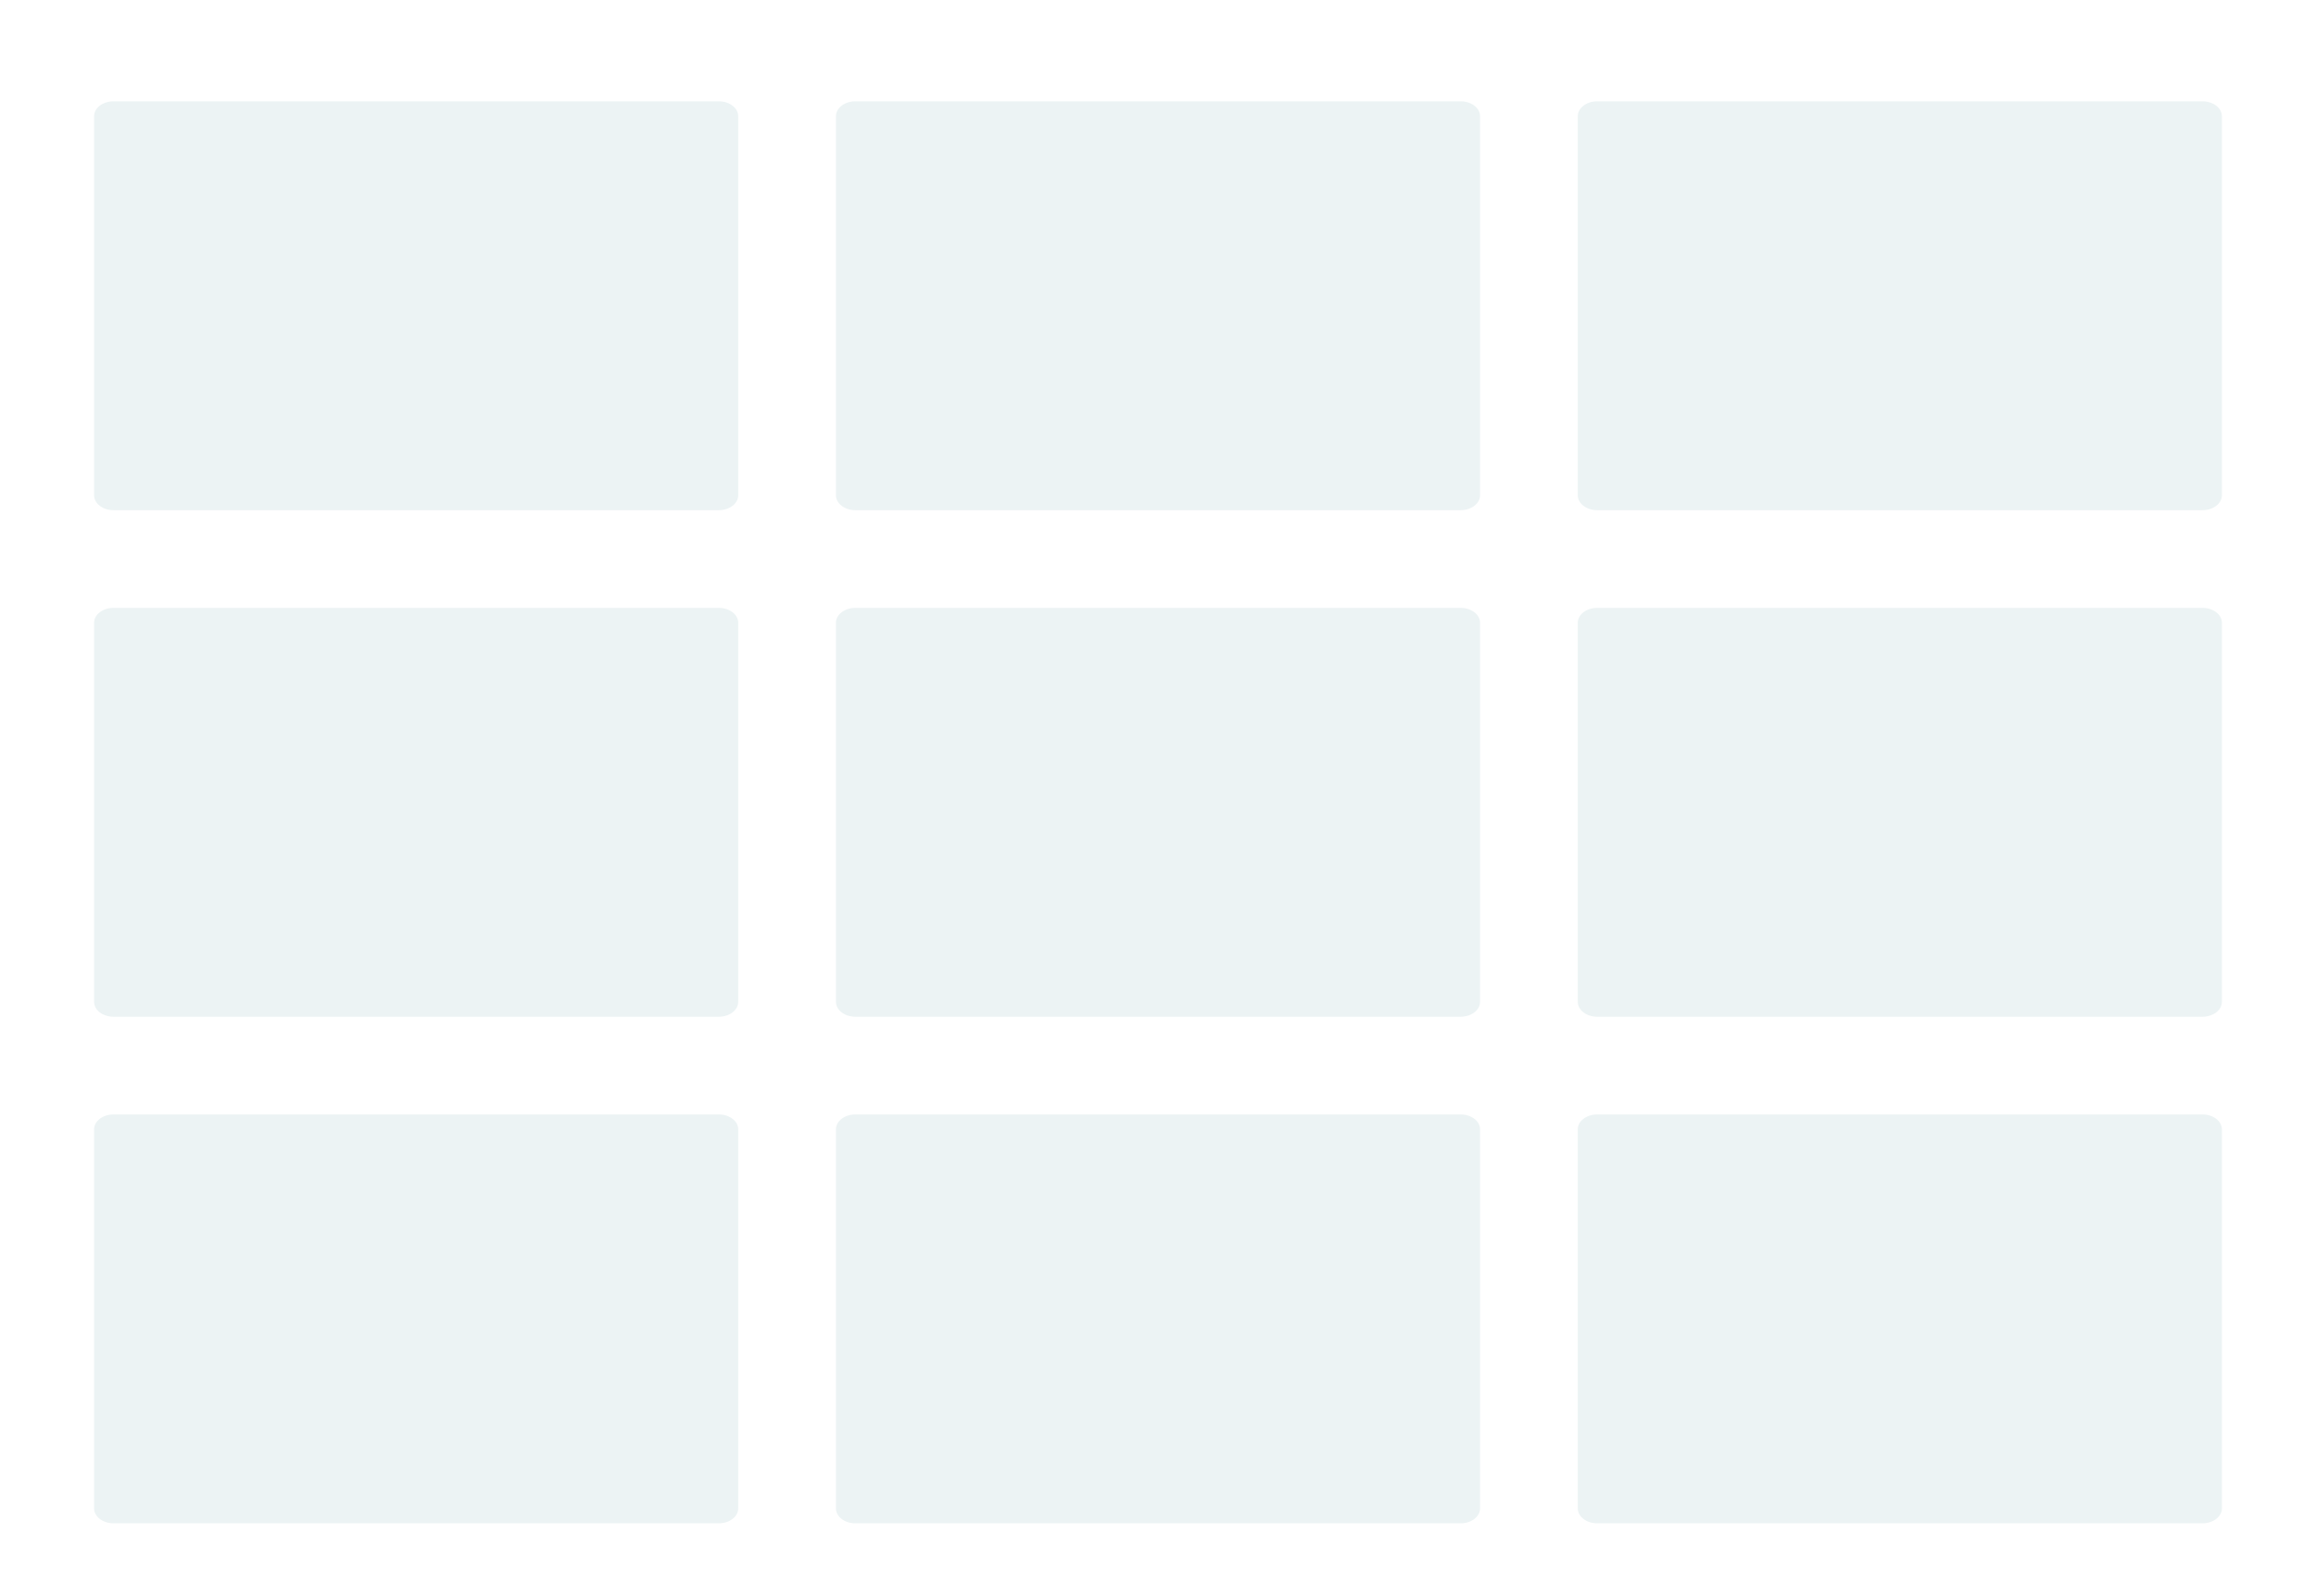<svg width="640" height="441" viewBox="0 0 640 441" fill="none" xmlns="http://www.w3.org/2000/svg">
<rect width="640" height="441" fill="white"/>
<g filter="url(#filter0_d_5032_19)">
<path d="M403.622 24H236.378C233.408 24 231 25.846 231 28.124V132.876C231 135.154 233.408 137 236.378 137H403.622C406.592 137 409 135.154 409 132.876V28.124C409 25.846 406.592 24 403.622 24Z" fill="#ECF3F4"/>
</g>
<g filter="url(#filter1_d_5032_19)">
<path d="M198.622 24H31.378C28.408 24 26 25.846 26 28.124V132.876C26 135.154 28.408 137 31.378 137H198.622C201.592 137 204 135.154 204 132.876V28.124C204 25.846 201.592 24 198.622 24Z" fill="#ECF3F4"/>
</g>
<g filter="url(#filter2_d_5032_19)">
<path d="M608.622 24H441.378C438.408 24 436 25.846 436 28.124V132.876C436 135.154 438.408 137 441.378 137H608.622C611.592 137 614 135.154 614 132.876V28.124C614 25.846 611.592 24 608.622 24Z" fill="#ECF3F4"/>
</g>
<g filter="url(#filter3_d_5032_19)">
<path d="M403.622 164H236.378C233.408 164 231 165.846 231 168.124V272.876C231 275.154 233.408 277 236.378 277H403.622C406.592 277 409 275.154 409 272.876V168.124C409 165.846 406.592 164 403.622 164Z" fill="#ECF3F4"/>
</g>
<g filter="url(#filter4_d_5032_19)">
<path d="M198.622 164H31.378C28.408 164 26 165.846 26 168.124V272.876C26 275.154 28.408 277 31.378 277H198.622C201.592 277 204 275.154 204 272.876V168.124C204 165.846 201.592 164 198.622 164Z" fill="#ECF3F4"/>
</g>
<g filter="url(#filter5_d_5032_19)">
<path d="M608.622 164H441.378C438.408 164 436 165.846 436 168.124V272.876C436 275.154 438.408 277 441.378 277H608.622C611.592 277 614 275.154 614 272.876V168.124C614 165.846 611.592 164 608.622 164Z" fill="#ECF3F4"/>
</g>
<g filter="url(#filter6_d_5032_19)">
<path d="M403.622 304H236.378C233.408 304 231 305.846 231 308.124V412.876C231 415.154 233.408 417 236.378 417H403.622C406.592 417 409 415.154 409 412.876V308.124C409 305.846 406.592 304 403.622 304Z" fill="#ECF3F4"/>
</g>
<g filter="url(#filter7_d_5032_19)">
<path d="M198.622 304H31.378C28.408 304 26 305.846 26 308.124V412.876C26 415.154 28.408 417 31.378 417H198.622C201.592 417 204 415.154 204 412.876V308.124C204 305.846 201.592 304 198.622 304Z" fill="#ECF3F4"/>
</g>
<g filter="url(#filter8_d_5032_19)">
<path d="M608.622 304H441.378C438.408 304 436 305.846 436 308.124V412.876C436 415.154 438.408 417 441.378 417H608.622C611.592 417 614 415.154 614 412.876V308.124C614 305.846 611.592 304 608.622 304Z" fill="#ECF3F4"/>
</g>
<defs>
<filter id="filter0_d_5032_19" x="227" y="24" width="186" height="121" filterUnits="userSpaceOnUse" color-interpolation-filters="sRGB">
<feFlood flood-opacity="0" result="BackgroundImageFix"/>
<feColorMatrix in="SourceAlpha" type="matrix" values="0 0 0 0 0 0 0 0 0 0 0 0 0 0 0 0 0 0 127 0" result="hardAlpha"/>
<feOffset dy="4"/>
<feGaussianBlur stdDeviation="2"/>
<feComposite in2="hardAlpha" operator="out"/>
<feColorMatrix type="matrix" values="0 0 0 0 0 0 0 0 0 0 0 0 0 0 0 0 0 0 0.25 0"/>
<feBlend mode="normal" in2="BackgroundImageFix" result="effect1_dropShadow_5032_19"/>
<feBlend mode="normal" in="SourceGraphic" in2="effect1_dropShadow_5032_19" result="shape"/>
</filter>
<filter id="filter1_d_5032_19" x="22" y="24" width="186" height="121" filterUnits="userSpaceOnUse" color-interpolation-filters="sRGB">
<feFlood flood-opacity="0" result="BackgroundImageFix"/>
<feColorMatrix in="SourceAlpha" type="matrix" values="0 0 0 0 0 0 0 0 0 0 0 0 0 0 0 0 0 0 127 0" result="hardAlpha"/>
<feOffset dy="4"/>
<feGaussianBlur stdDeviation="2"/>
<feComposite in2="hardAlpha" operator="out"/>
<feColorMatrix type="matrix" values="0 0 0 0 0 0 0 0 0 0 0 0 0 0 0 0 0 0 0.25 0"/>
<feBlend mode="normal" in2="BackgroundImageFix" result="effect1_dropShadow_5032_19"/>
<feBlend mode="normal" in="SourceGraphic" in2="effect1_dropShadow_5032_19" result="shape"/>
</filter>
<filter id="filter2_d_5032_19" x="432" y="24" width="186" height="121" filterUnits="userSpaceOnUse" color-interpolation-filters="sRGB">
<feFlood flood-opacity="0" result="BackgroundImageFix"/>
<feColorMatrix in="SourceAlpha" type="matrix" values="0 0 0 0 0 0 0 0 0 0 0 0 0 0 0 0 0 0 127 0" result="hardAlpha"/>
<feOffset dy="4"/>
<feGaussianBlur stdDeviation="2"/>
<feComposite in2="hardAlpha" operator="out"/>
<feColorMatrix type="matrix" values="0 0 0 0 0 0 0 0 0 0 0 0 0 0 0 0 0 0 0.25 0"/>
<feBlend mode="normal" in2="BackgroundImageFix" result="effect1_dropShadow_5032_19"/>
<feBlend mode="normal" in="SourceGraphic" in2="effect1_dropShadow_5032_19" result="shape"/>
</filter>
<filter id="filter3_d_5032_19" x="227" y="164" width="186" height="121" filterUnits="userSpaceOnUse" color-interpolation-filters="sRGB">
<feFlood flood-opacity="0" result="BackgroundImageFix"/>
<feColorMatrix in="SourceAlpha" type="matrix" values="0 0 0 0 0 0 0 0 0 0 0 0 0 0 0 0 0 0 127 0" result="hardAlpha"/>
<feOffset dy="4"/>
<feGaussianBlur stdDeviation="2"/>
<feComposite in2="hardAlpha" operator="out"/>
<feColorMatrix type="matrix" values="0 0 0 0 0 0 0 0 0 0 0 0 0 0 0 0 0 0 0.25 0"/>
<feBlend mode="normal" in2="BackgroundImageFix" result="effect1_dropShadow_5032_19"/>
<feBlend mode="normal" in="SourceGraphic" in2="effect1_dropShadow_5032_19" result="shape"/>
</filter>
<filter id="filter4_d_5032_19" x="22" y="164" width="186" height="121" filterUnits="userSpaceOnUse" color-interpolation-filters="sRGB">
<feFlood flood-opacity="0" result="BackgroundImageFix"/>
<feColorMatrix in="SourceAlpha" type="matrix" values="0 0 0 0 0 0 0 0 0 0 0 0 0 0 0 0 0 0 127 0" result="hardAlpha"/>
<feOffset dy="4"/>
<feGaussianBlur stdDeviation="2"/>
<feComposite in2="hardAlpha" operator="out"/>
<feColorMatrix type="matrix" values="0 0 0 0 0 0 0 0 0 0 0 0 0 0 0 0 0 0 0.25 0"/>
<feBlend mode="normal" in2="BackgroundImageFix" result="effect1_dropShadow_5032_19"/>
<feBlend mode="normal" in="SourceGraphic" in2="effect1_dropShadow_5032_19" result="shape"/>
</filter>
<filter id="filter5_d_5032_19" x="432" y="164" width="186" height="121" filterUnits="userSpaceOnUse" color-interpolation-filters="sRGB">
<feFlood flood-opacity="0" result="BackgroundImageFix"/>
<feColorMatrix in="SourceAlpha" type="matrix" values="0 0 0 0 0 0 0 0 0 0 0 0 0 0 0 0 0 0 127 0" result="hardAlpha"/>
<feOffset dy="4"/>
<feGaussianBlur stdDeviation="2"/>
<feComposite in2="hardAlpha" operator="out"/>
<feColorMatrix type="matrix" values="0 0 0 0 0 0 0 0 0 0 0 0 0 0 0 0 0 0 0.25 0"/>
<feBlend mode="normal" in2="BackgroundImageFix" result="effect1_dropShadow_5032_19"/>
<feBlend mode="normal" in="SourceGraphic" in2="effect1_dropShadow_5032_19" result="shape"/>
</filter>
<filter id="filter6_d_5032_19" x="227" y="304" width="186" height="121" filterUnits="userSpaceOnUse" color-interpolation-filters="sRGB">
<feFlood flood-opacity="0" result="BackgroundImageFix"/>
<feColorMatrix in="SourceAlpha" type="matrix" values="0 0 0 0 0 0 0 0 0 0 0 0 0 0 0 0 0 0 127 0" result="hardAlpha"/>
<feOffset dy="4"/>
<feGaussianBlur stdDeviation="2"/>
<feComposite in2="hardAlpha" operator="out"/>
<feColorMatrix type="matrix" values="0 0 0 0 0 0 0 0 0 0 0 0 0 0 0 0 0 0 0.25 0"/>
<feBlend mode="normal" in2="BackgroundImageFix" result="effect1_dropShadow_5032_19"/>
<feBlend mode="normal" in="SourceGraphic" in2="effect1_dropShadow_5032_19" result="shape"/>
</filter>
<filter id="filter7_d_5032_19" x="22" y="304" width="186" height="121" filterUnits="userSpaceOnUse" color-interpolation-filters="sRGB">
<feFlood flood-opacity="0" result="BackgroundImageFix"/>
<feColorMatrix in="SourceAlpha" type="matrix" values="0 0 0 0 0 0 0 0 0 0 0 0 0 0 0 0 0 0 127 0" result="hardAlpha"/>
<feOffset dy="4"/>
<feGaussianBlur stdDeviation="2"/>
<feComposite in2="hardAlpha" operator="out"/>
<feColorMatrix type="matrix" values="0 0 0 0 0 0 0 0 0 0 0 0 0 0 0 0 0 0 0.25 0"/>
<feBlend mode="normal" in2="BackgroundImageFix" result="effect1_dropShadow_5032_19"/>
<feBlend mode="normal" in="SourceGraphic" in2="effect1_dropShadow_5032_19" result="shape"/>
</filter>
<filter id="filter8_d_5032_19" x="432" y="304" width="186" height="121" filterUnits="userSpaceOnUse" color-interpolation-filters="sRGB">
<feFlood flood-opacity="0" result="BackgroundImageFix"/>
<feColorMatrix in="SourceAlpha" type="matrix" values="0 0 0 0 0 0 0 0 0 0 0 0 0 0 0 0 0 0 127 0" result="hardAlpha"/>
<feOffset dy="4"/>
<feGaussianBlur stdDeviation="2"/>
<feComposite in2="hardAlpha" operator="out"/>
<feColorMatrix type="matrix" values="0 0 0 0 0 0 0 0 0 0 0 0 0 0 0 0 0 0 0.25 0"/>
<feBlend mode="normal" in2="BackgroundImageFix" result="effect1_dropShadow_5032_19"/>
<feBlend mode="normal" in="SourceGraphic" in2="effect1_dropShadow_5032_19" result="shape"/>
</filter>
</defs>
</svg>
